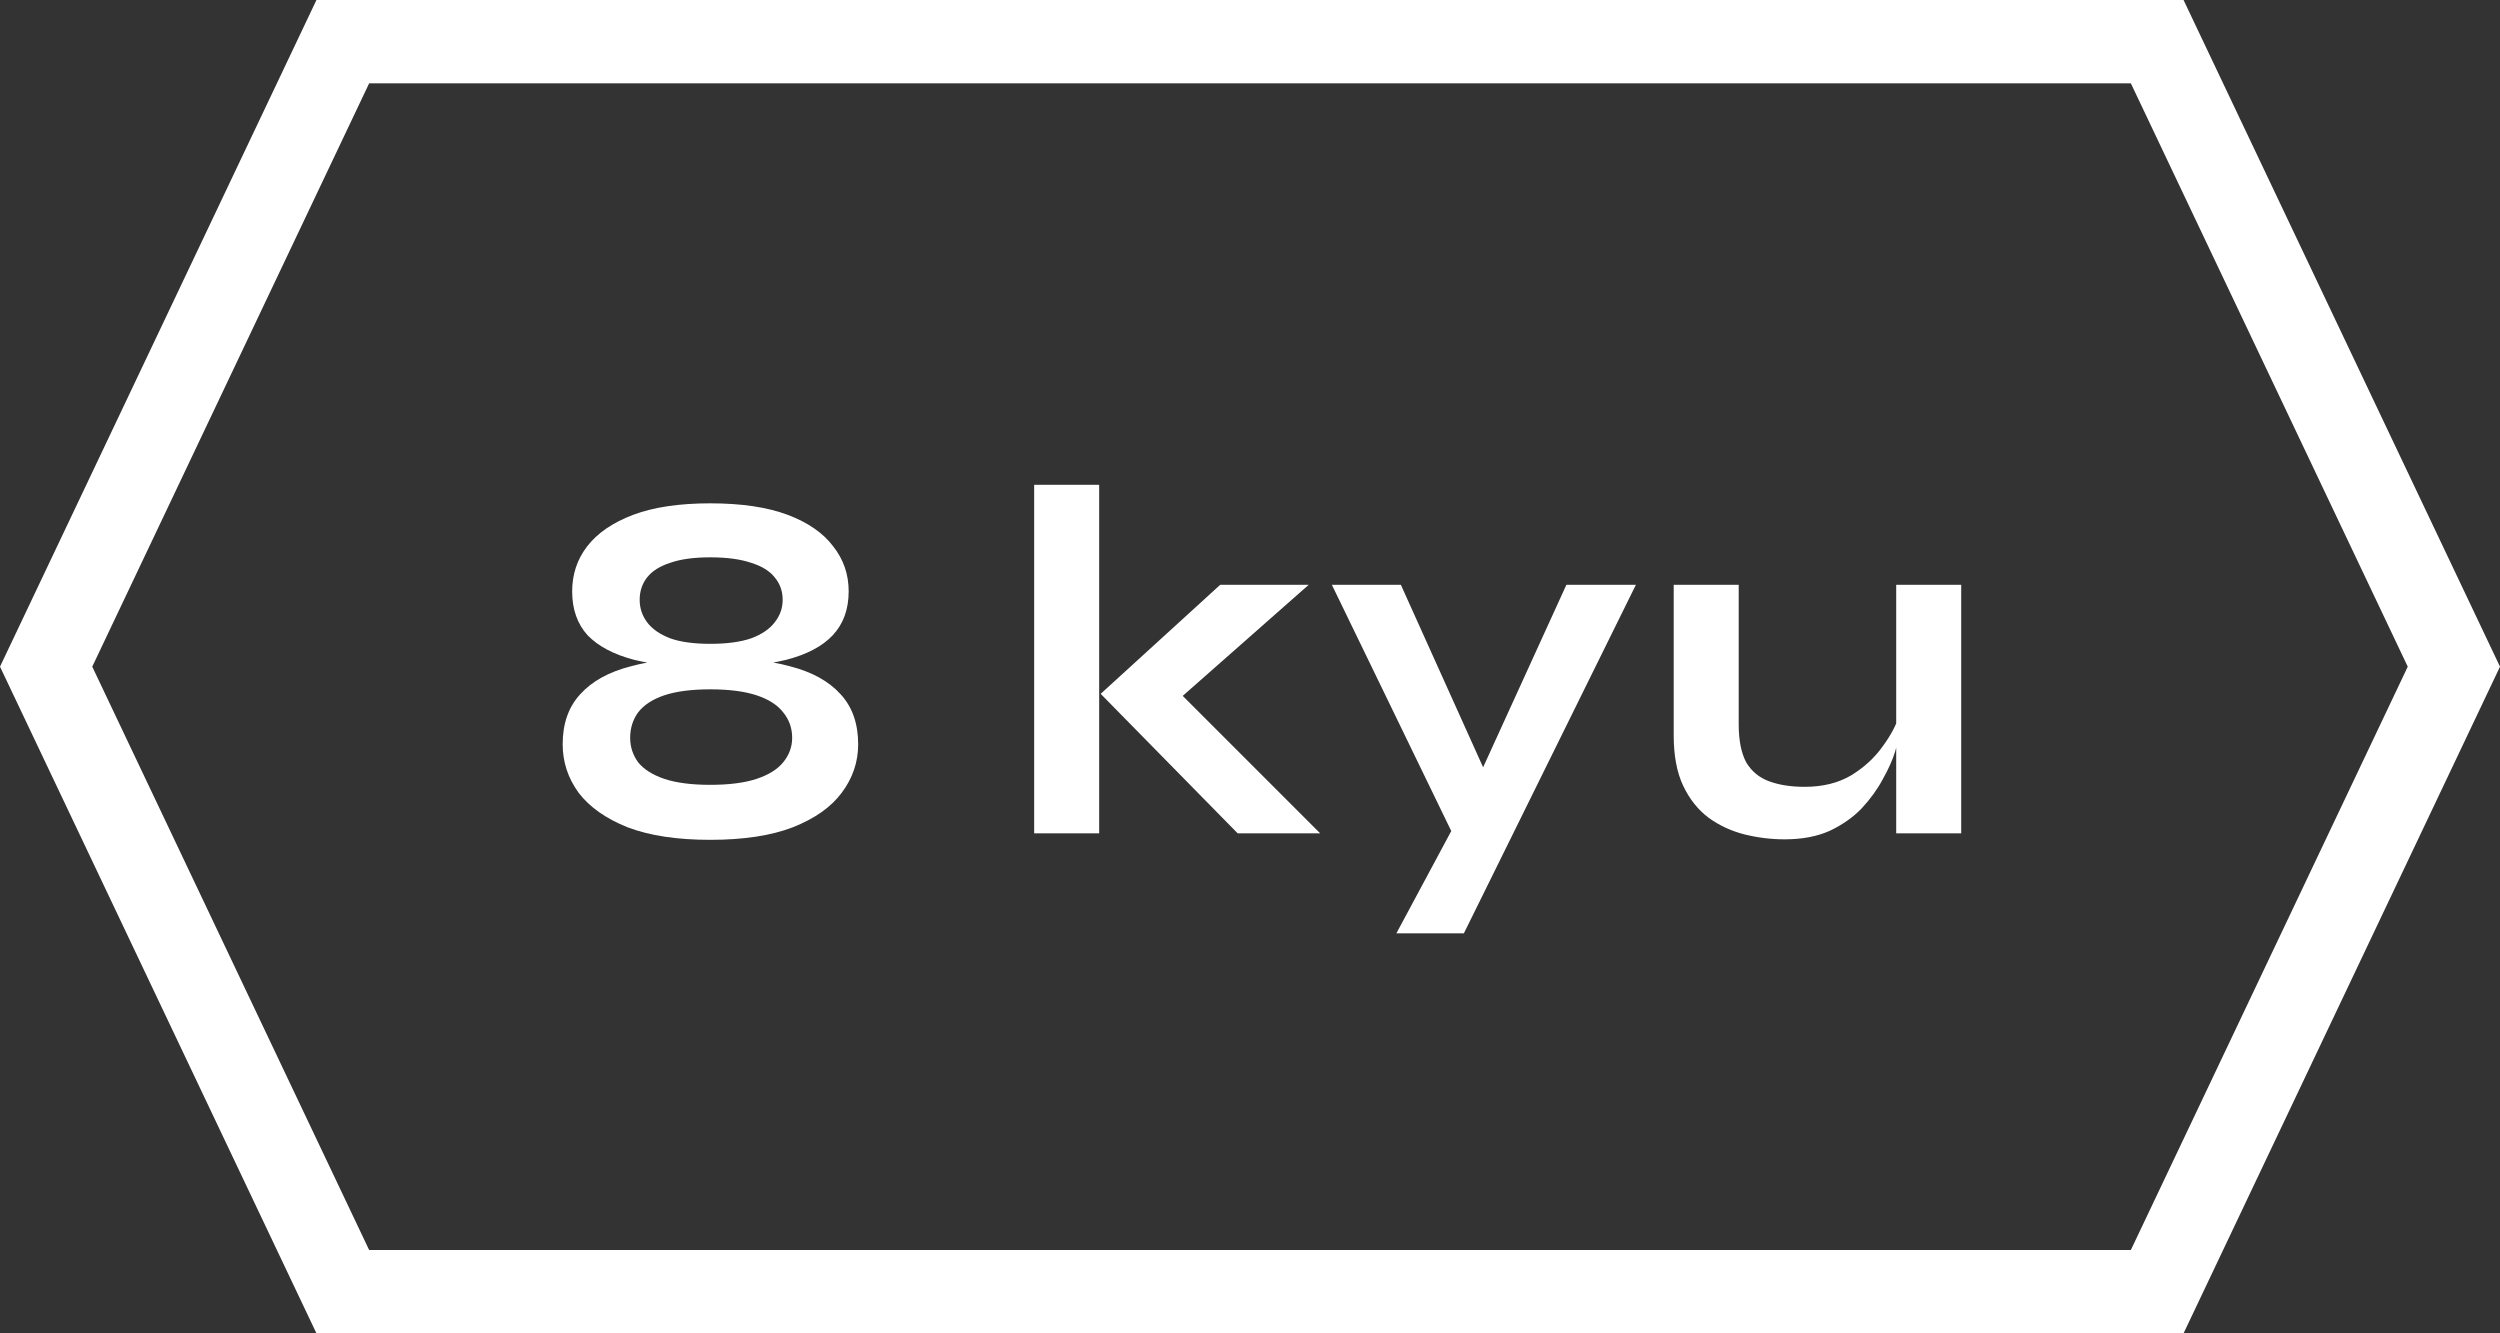 <svg width="60" height="32" viewBox="0 0 60 32" fill="none" xmlns="http://www.w3.org/2000/svg">
<rect x="0" y="0" width="60" height="32" fill="#333333" stroke="none"/>
<path d="M17.044 16.016C16.324 16.016 15.716 15.956 15.22 15.836C14.732 15.708 14.36 15.512 14.104 15.248C13.856 14.976 13.732 14.624 13.732 14.192C13.732 13.784 13.852 13.424 14.092 13.112C14.34 12.792 14.708 12.54 15.196 12.356C15.684 12.172 16.3 12.08 17.044 12.08C17.796 12.08 18.416 12.172 18.904 12.356C19.392 12.54 19.756 12.792 19.996 13.112C20.244 13.424 20.368 13.784 20.368 14.192C20.368 14.624 20.24 14.976 19.984 15.248C19.736 15.512 19.364 15.708 18.868 15.836C18.372 15.956 17.764 16.016 17.044 16.016ZM17.044 15.452C17.444 15.452 17.772 15.408 18.028 15.32C18.284 15.224 18.472 15.096 18.592 14.936C18.72 14.776 18.784 14.596 18.784 14.396C18.784 14.188 18.72 14.008 18.592 13.856C18.472 13.704 18.284 13.588 18.028 13.508C17.772 13.42 17.444 13.376 17.044 13.376C16.652 13.376 16.332 13.42 16.084 13.508C15.836 13.588 15.652 13.704 15.532 13.856C15.412 14.008 15.352 14.188 15.352 14.396C15.352 14.596 15.412 14.776 15.532 14.936C15.652 15.096 15.836 15.224 16.084 15.32C16.332 15.408 16.652 15.452 17.044 15.452ZM17.044 20.156C16.252 20.156 15.592 20.056 15.064 19.856C14.544 19.648 14.152 19.372 13.888 19.028C13.632 18.676 13.504 18.288 13.504 17.864C13.504 17.368 13.644 16.968 13.924 16.664C14.204 16.352 14.608 16.128 15.136 15.992C15.664 15.848 16.3 15.776 17.044 15.776C17.796 15.776 18.436 15.848 18.964 15.992C19.492 16.128 19.896 16.352 20.176 16.664C20.456 16.968 20.596 17.368 20.596 17.864C20.596 18.288 20.464 18.676 20.2 19.028C19.944 19.372 19.552 19.648 19.024 19.856C18.504 20.056 17.844 20.156 17.044 20.156ZM17.044 18.836C17.5 18.836 17.872 18.788 18.16 18.692C18.448 18.596 18.66 18.464 18.796 18.296C18.94 18.12 19.012 17.924 19.012 17.708C19.012 17.476 18.94 17.272 18.796 17.096C18.66 16.92 18.448 16.784 18.16 16.688C17.872 16.592 17.5 16.544 17.044 16.544C16.596 16.544 16.228 16.592 15.94 16.688C15.66 16.784 15.452 16.92 15.316 17.096C15.188 17.272 15.124 17.476 15.124 17.708C15.124 17.924 15.188 18.12 15.316 18.296C15.452 18.464 15.66 18.596 15.94 18.692C16.228 18.788 16.596 18.836 17.044 18.836Z" fill="white"/>
<path d="M24.82 11.636H26.38V20H24.82V11.636ZM31.408 14.036L27.856 17.168L27.892 16.208L31.684 20H29.704L26.416 16.652L29.284 14.036H31.408Z" fill="white"/>
<path d="M31.965 14.036H33.621L36.201 19.76L34.857 20L31.965 14.036ZM39.261 14.036L35.133 22.4H33.513L35.277 19.112L37.593 14.036H39.261Z" fill="white"/>
<path d="M47.069 20H45.509V14.036H47.069V20ZM45.593 17.132L45.605 17.54C45.589 17.652 45.549 17.816 45.485 18.032C45.421 18.24 45.321 18.464 45.185 18.704C45.057 18.944 44.889 19.176 44.681 19.4C44.473 19.616 44.217 19.796 43.913 19.94C43.609 20.076 43.249 20.144 42.833 20.144C42.505 20.144 42.181 20.104 41.861 20.024C41.549 19.944 41.265 19.812 41.009 19.628C40.753 19.436 40.549 19.18 40.397 18.86C40.245 18.54 40.169 18.136 40.169 17.648V14.036H41.729V17.384C41.729 17.768 41.789 18.072 41.909 18.296C42.037 18.512 42.221 18.664 42.461 18.752C42.701 18.84 42.985 18.884 43.313 18.884C43.745 18.884 44.117 18.792 44.429 18.608C44.741 18.416 44.993 18.184 45.185 17.912C45.385 17.64 45.521 17.38 45.593 17.132Z" fill="white"/>
<path d="M1.107 16L8.227 1H51.773L58.893 16L51.773 31H8.227L1.107 16Z" stroke="white" stroke-width="2"/>
</svg>
